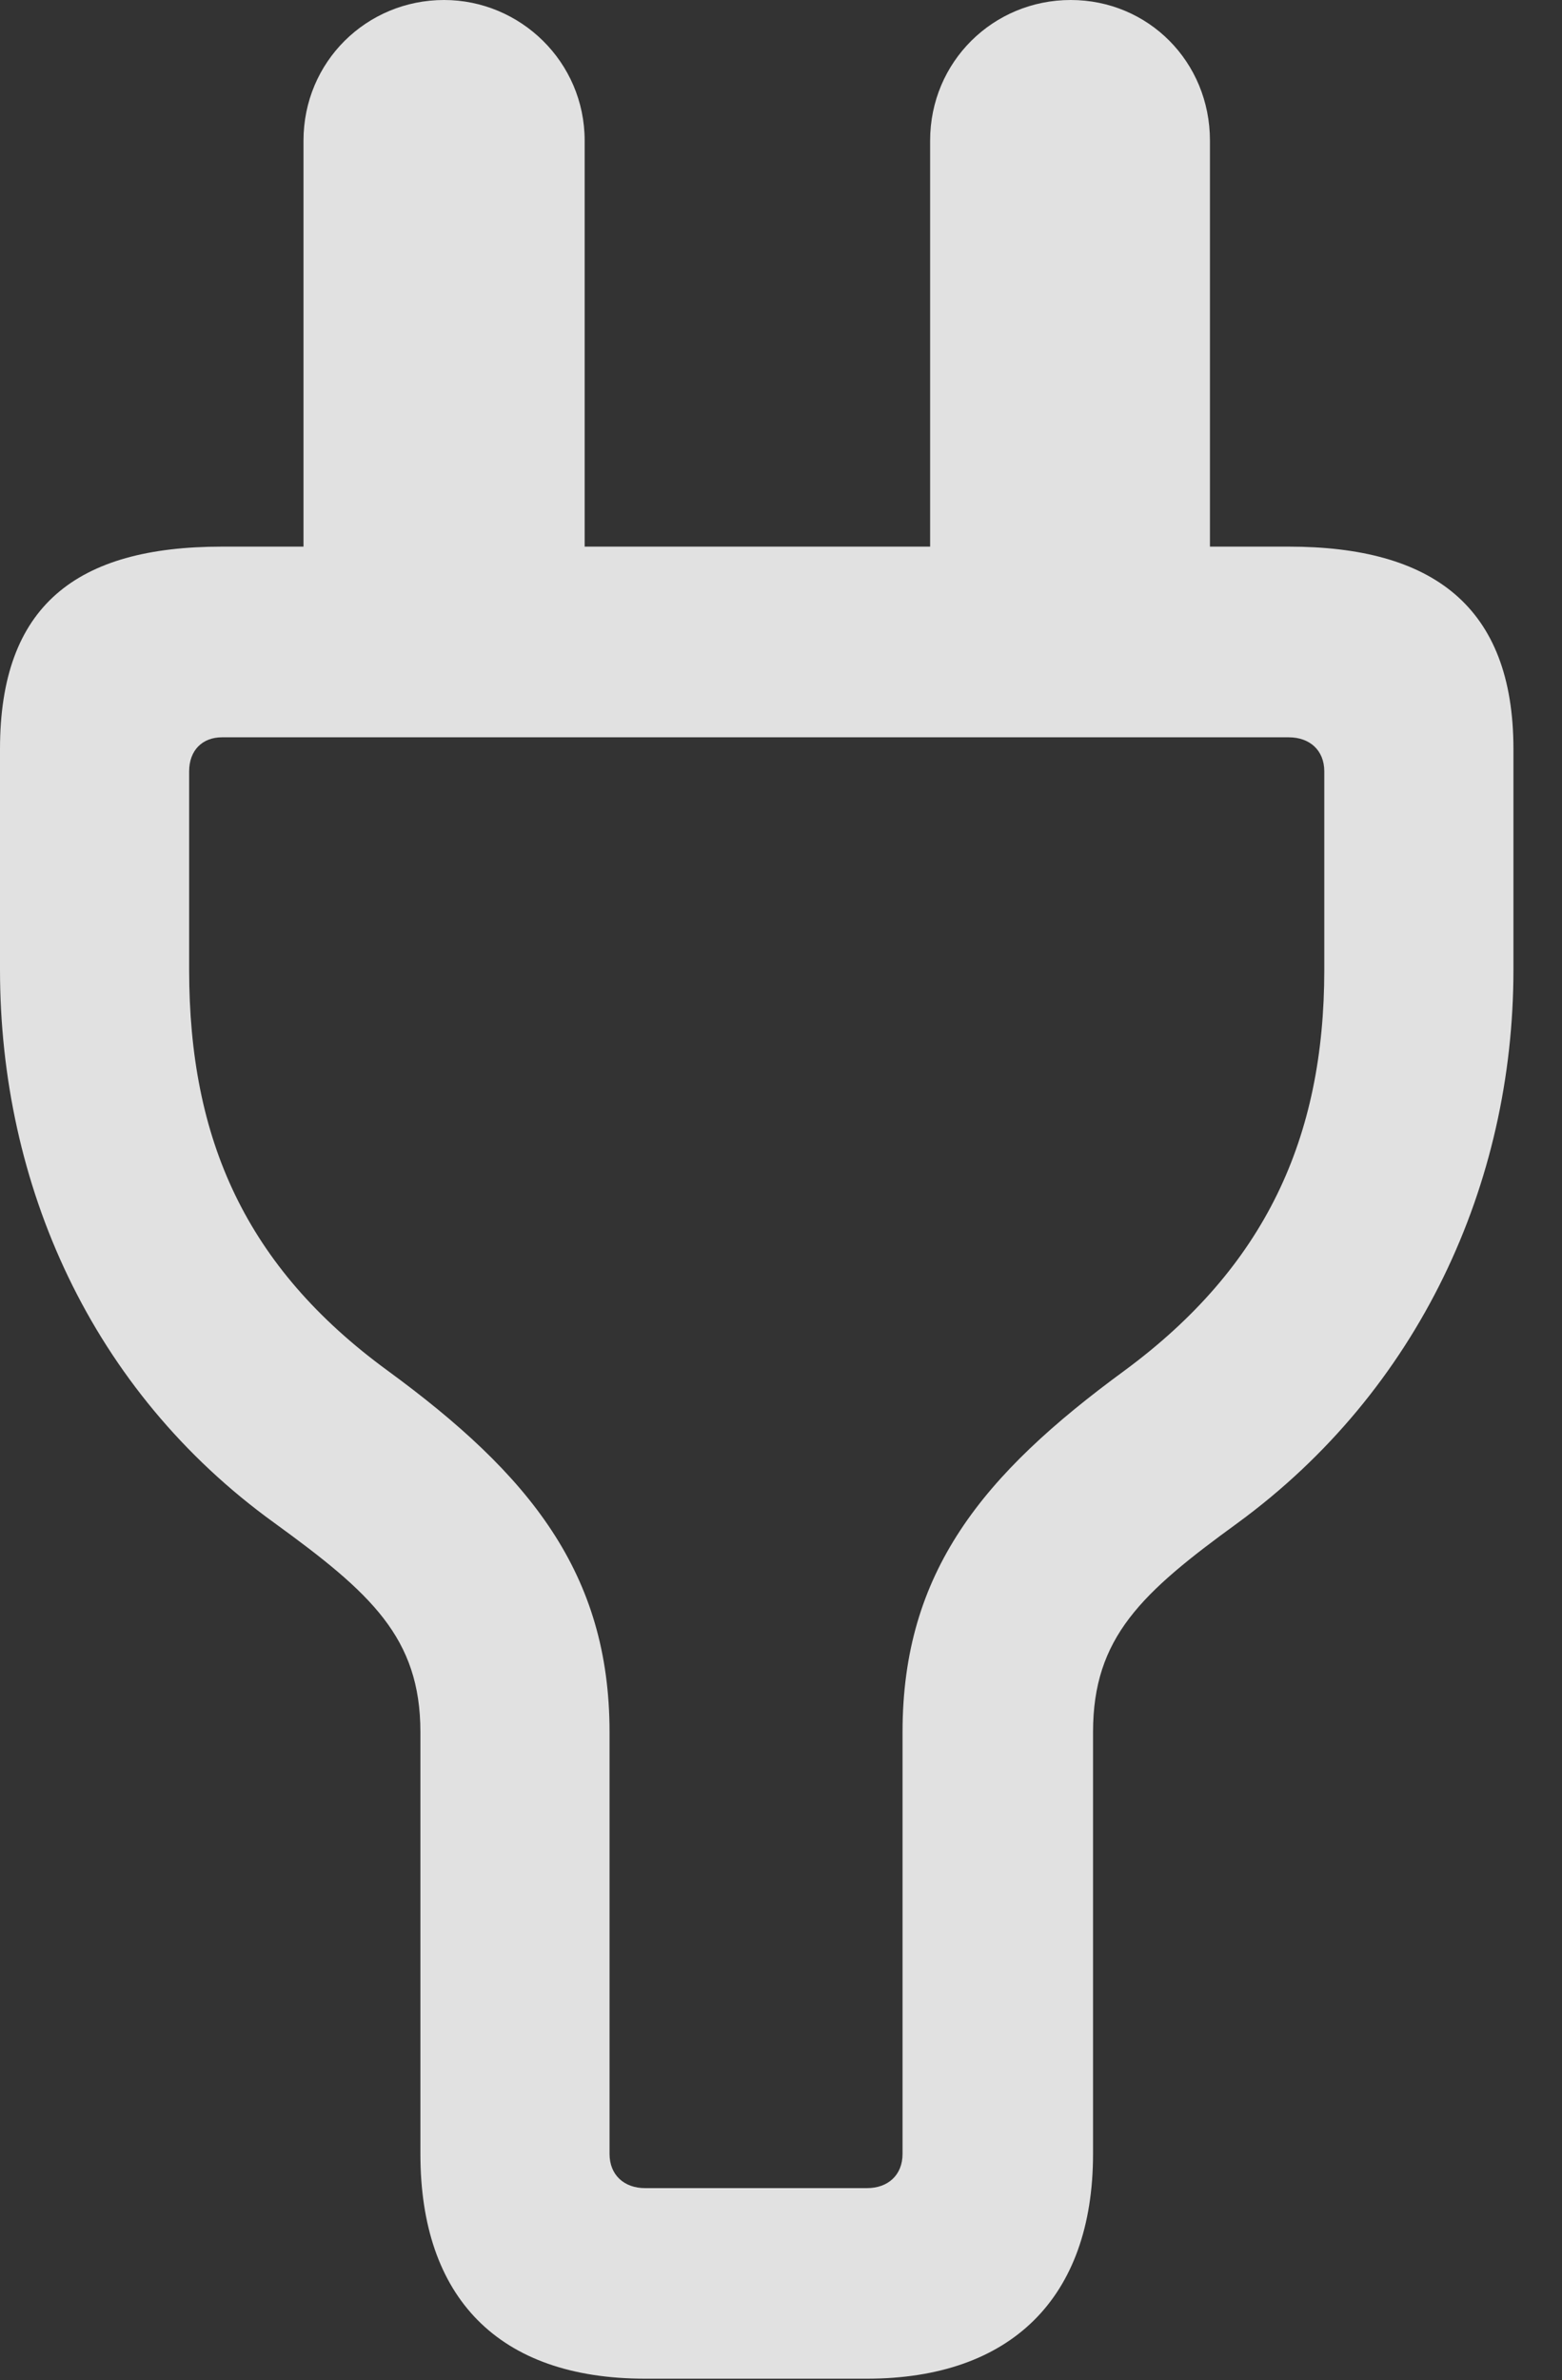 <?xml version="1.0" encoding="UTF-8"?>
<!--Generator: Apple Native CoreSVG 341-->
<!DOCTYPE svg
PUBLIC "-//W3C//DTD SVG 1.1//EN"
       "http://www.w3.org/Graphics/SVG/1.1/DTD/svg11.dtd">
<svg version="1.1" xmlns="http://www.w3.org/2000/svg" xmlns:xlink="http://www.w3.org/1999/xlink" viewBox="0 0 11.611 17.686">
 <rect x="0" y="0" width="11.611" height="17.686" fill="#333333" stroke="none"/>
 <g>
  <rect height="17.686" opacity="0" width="11.611" x="0" y="0"/>
  <path d="M4.795 17.676L6.445 17.676C7.51 17.676 8.125 17.08 8.125 16.006L8.125 12.871C8.125 12.168 8.486 11.836 9.199 11.318C10.547 10.332 11.25 8.799 11.25 7.207L11.25 5.566C11.25 4.502 10.645 4.062 9.58 4.062L8.994 4.062L8.994 1.045C8.994 0.459 8.535 0 7.959 0C7.383 0 6.914 0.459 6.914 1.045L6.914 4.062L4.346 4.062L4.346 1.045C4.346 0.459 3.867 0 3.301 0C2.725 0 2.256 0.459 2.256 1.045L2.256 4.062L1.65 4.062C0.566 4.062 0 4.502 0 5.566L0 7.207C0 8.799 0.674 10.332 2.041 11.318C2.754 11.836 3.125 12.168 3.125 12.871L3.125 16.006C3.125 17.07 3.701 17.676 4.795 17.676ZM4.795 16.26C4.639 16.26 4.531 16.162 4.531 16.006L4.531 12.871C4.531 11.69 3.936 10.957 2.881 10.185C1.826 9.414 1.406 8.467 1.406 7.207L1.406 5.732C1.406 5.576 1.504 5.479 1.65 5.479L9.58 5.479C9.736 5.479 9.844 5.576 9.844 5.732L9.844 7.207C9.844 8.457 9.404 9.414 8.359 10.185C7.305 10.957 6.709 11.68 6.709 12.871L6.709 16.006C6.709 16.162 6.602 16.26 6.445 16.26Z" fill="white" fill-opacity="0.85"/>
 </g>
</svg>

